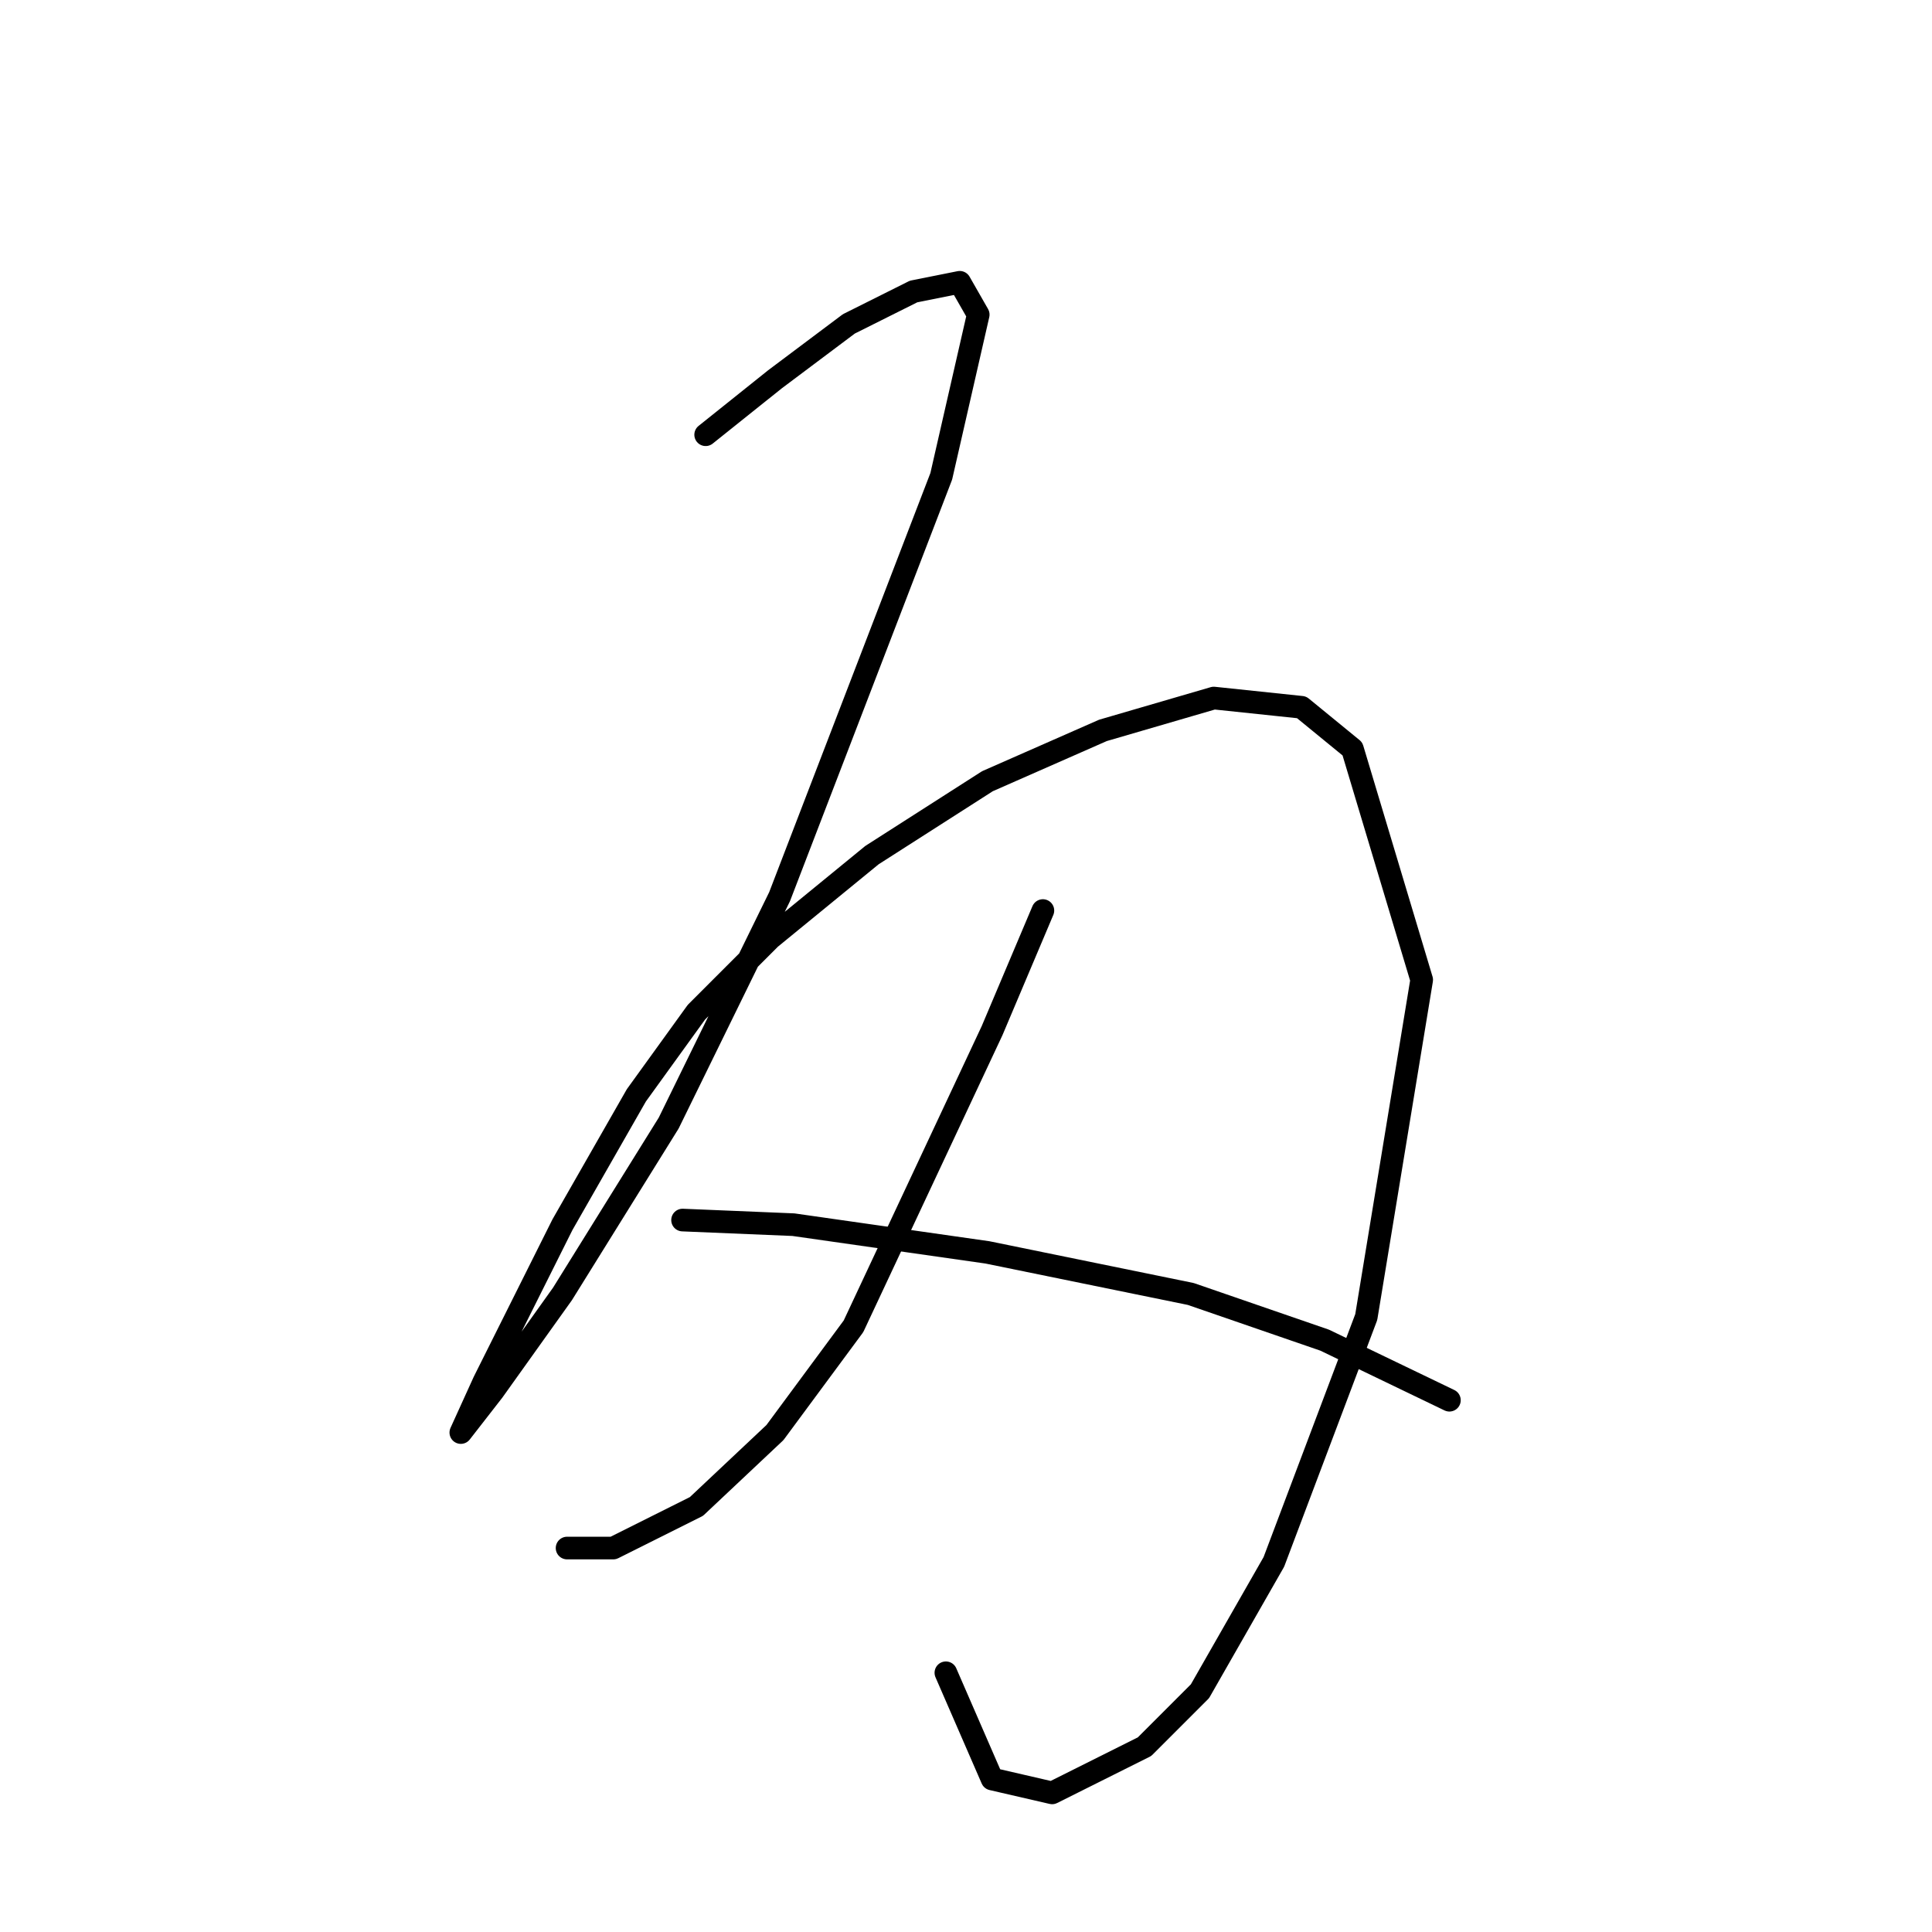 <?xml version="1.0" standalone="no"?>
    <svg width="256" height="256" xmlns="http://www.w3.org/2000/svg" version="1.1">
    <polyline stroke="black" stroke-width="3" stroke-linecap="round" fill="transparent" stroke-linejoin="round" points="93.504 57.604 102.686 50.259 112.479 42.914 121.049 38.629 127.17 37.405 129.619 41.689 124.722 63.113 103.298 118.816 88.607 148.809 74.528 171.457 65.347 184.312 61.062 189.821 61.062 189.821 64.122 183.088 74.528 162.276 84.322 145.137 92.28 134.119 102.073 124.325 115.54 113.307 130.843 103.513 146.146 96.78 160.836 92.495 172.466 93.719 179.2 99.228 188.381 129.834 181.036 174.518 168.794 206.96 159 224.099 151.655 231.445 139.412 237.566 131.455 235.729 125.334 221.651 125.334 221.651 " />
        <polyline stroke="black" stroke-width="3" stroke-linecap="round" fill="transparent" stroke-linejoin="round" points="138.188 120.652 131.455 136.567 113.091 175.742 102.686 189.821 92.28 199.615 81.262 205.124 75.14 205.124 75.14 205.124 " />
        <polyline stroke="black" stroke-width="3" stroke-linecap="round" fill="transparent" stroke-linejoin="round" points="90.443 161.664 105.134 162.276 130.843 165.948 157.776 171.457 175.527 177.579 192.054 185.536 192.054 185.536 " />
        </svg>